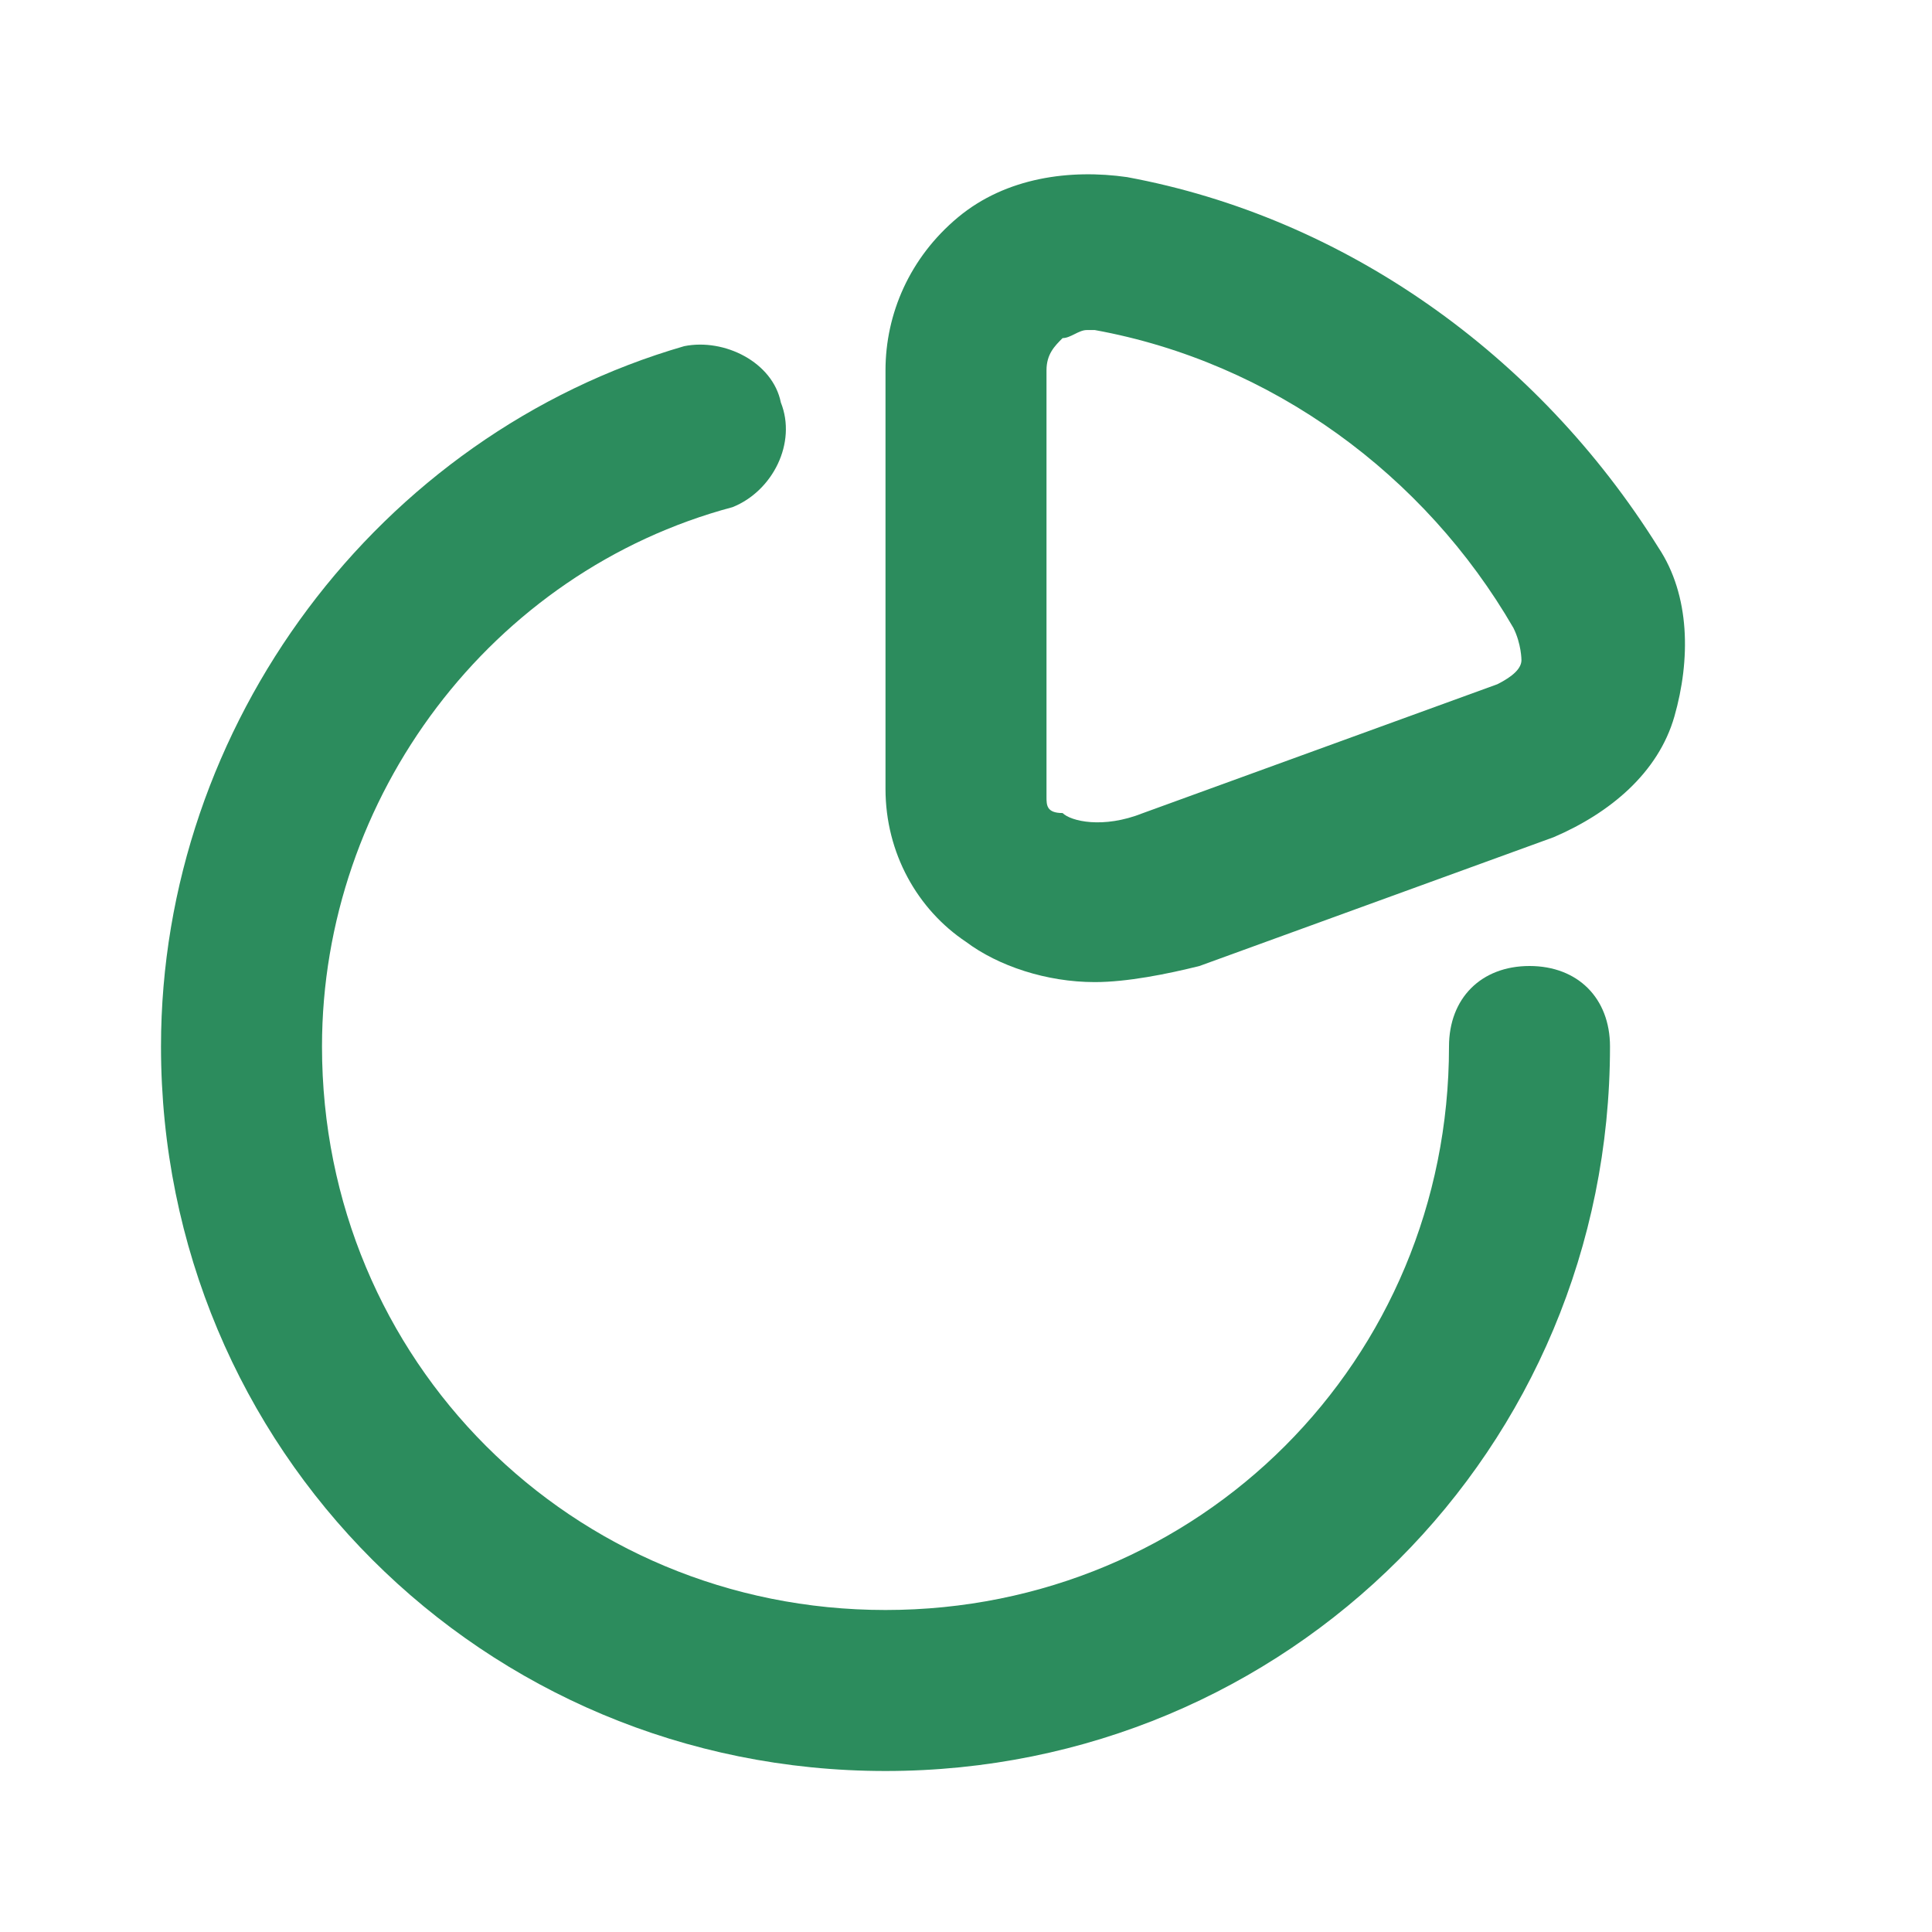 <svg width="30" height="30" viewBox="0 0 30 30" fill="none" xmlns="http://www.w3.org/2000/svg">
<path d="M11.375 7.875C12 7.625 12.375 6.875 12.125 6.25C12 5.625 11.25 5.25 10.625 5.375C5.875 6.75 2.5 11.25 2.5 16.25C2.5 22.5 7.5 27.5 13.75 27.5C20 27.5 25 22.5 25 16.25C25 15.5 24.5 15 23.75 15C23 15 22.5 15.5 22.5 16.25C22.5 21.125 18.625 25 13.75 25C8.875 25 5 21.125 5 16.25C5 12.375 7.625 8.875 11.375 7.875Z" fill="#2C8C5D"/>
<path d="M17.5 2.75C16.625 2.625 15.625 2.75 14.875 3.375C14.125 4 13.75 4.875 13.75 5.75V12.25C13.75 13.25 14.25 14.125 15 14.625C15.5 15 16.25 15.25 17 15.25C17.5 15.25 18.125 15.125 18.625 15L24.125 13C25 12.625 25.75 12 26 11.125C26.25 10.25 26.25 9.25 25.75 8.5C23.875 5.5 20.875 3.375 17.5 2.75ZM23.625 10.25C23.625 10.375 23.5 10.5 23.25 10.625L17.75 12.625C17.125 12.875 16.625 12.75 16.5 12.625C16.25 12.625 16.25 12.5 16.25 12.375V5.75C16.25 5.5 16.375 5.375 16.5 5.25C16.625 5.25 16.75 5.125 16.875 5.125H17C19.75 5.625 22.125 7.375 23.5 9.75C23.625 10 23.625 10.25 23.625 10.25Z" fill="#2C8C5D"/>
</svg>
